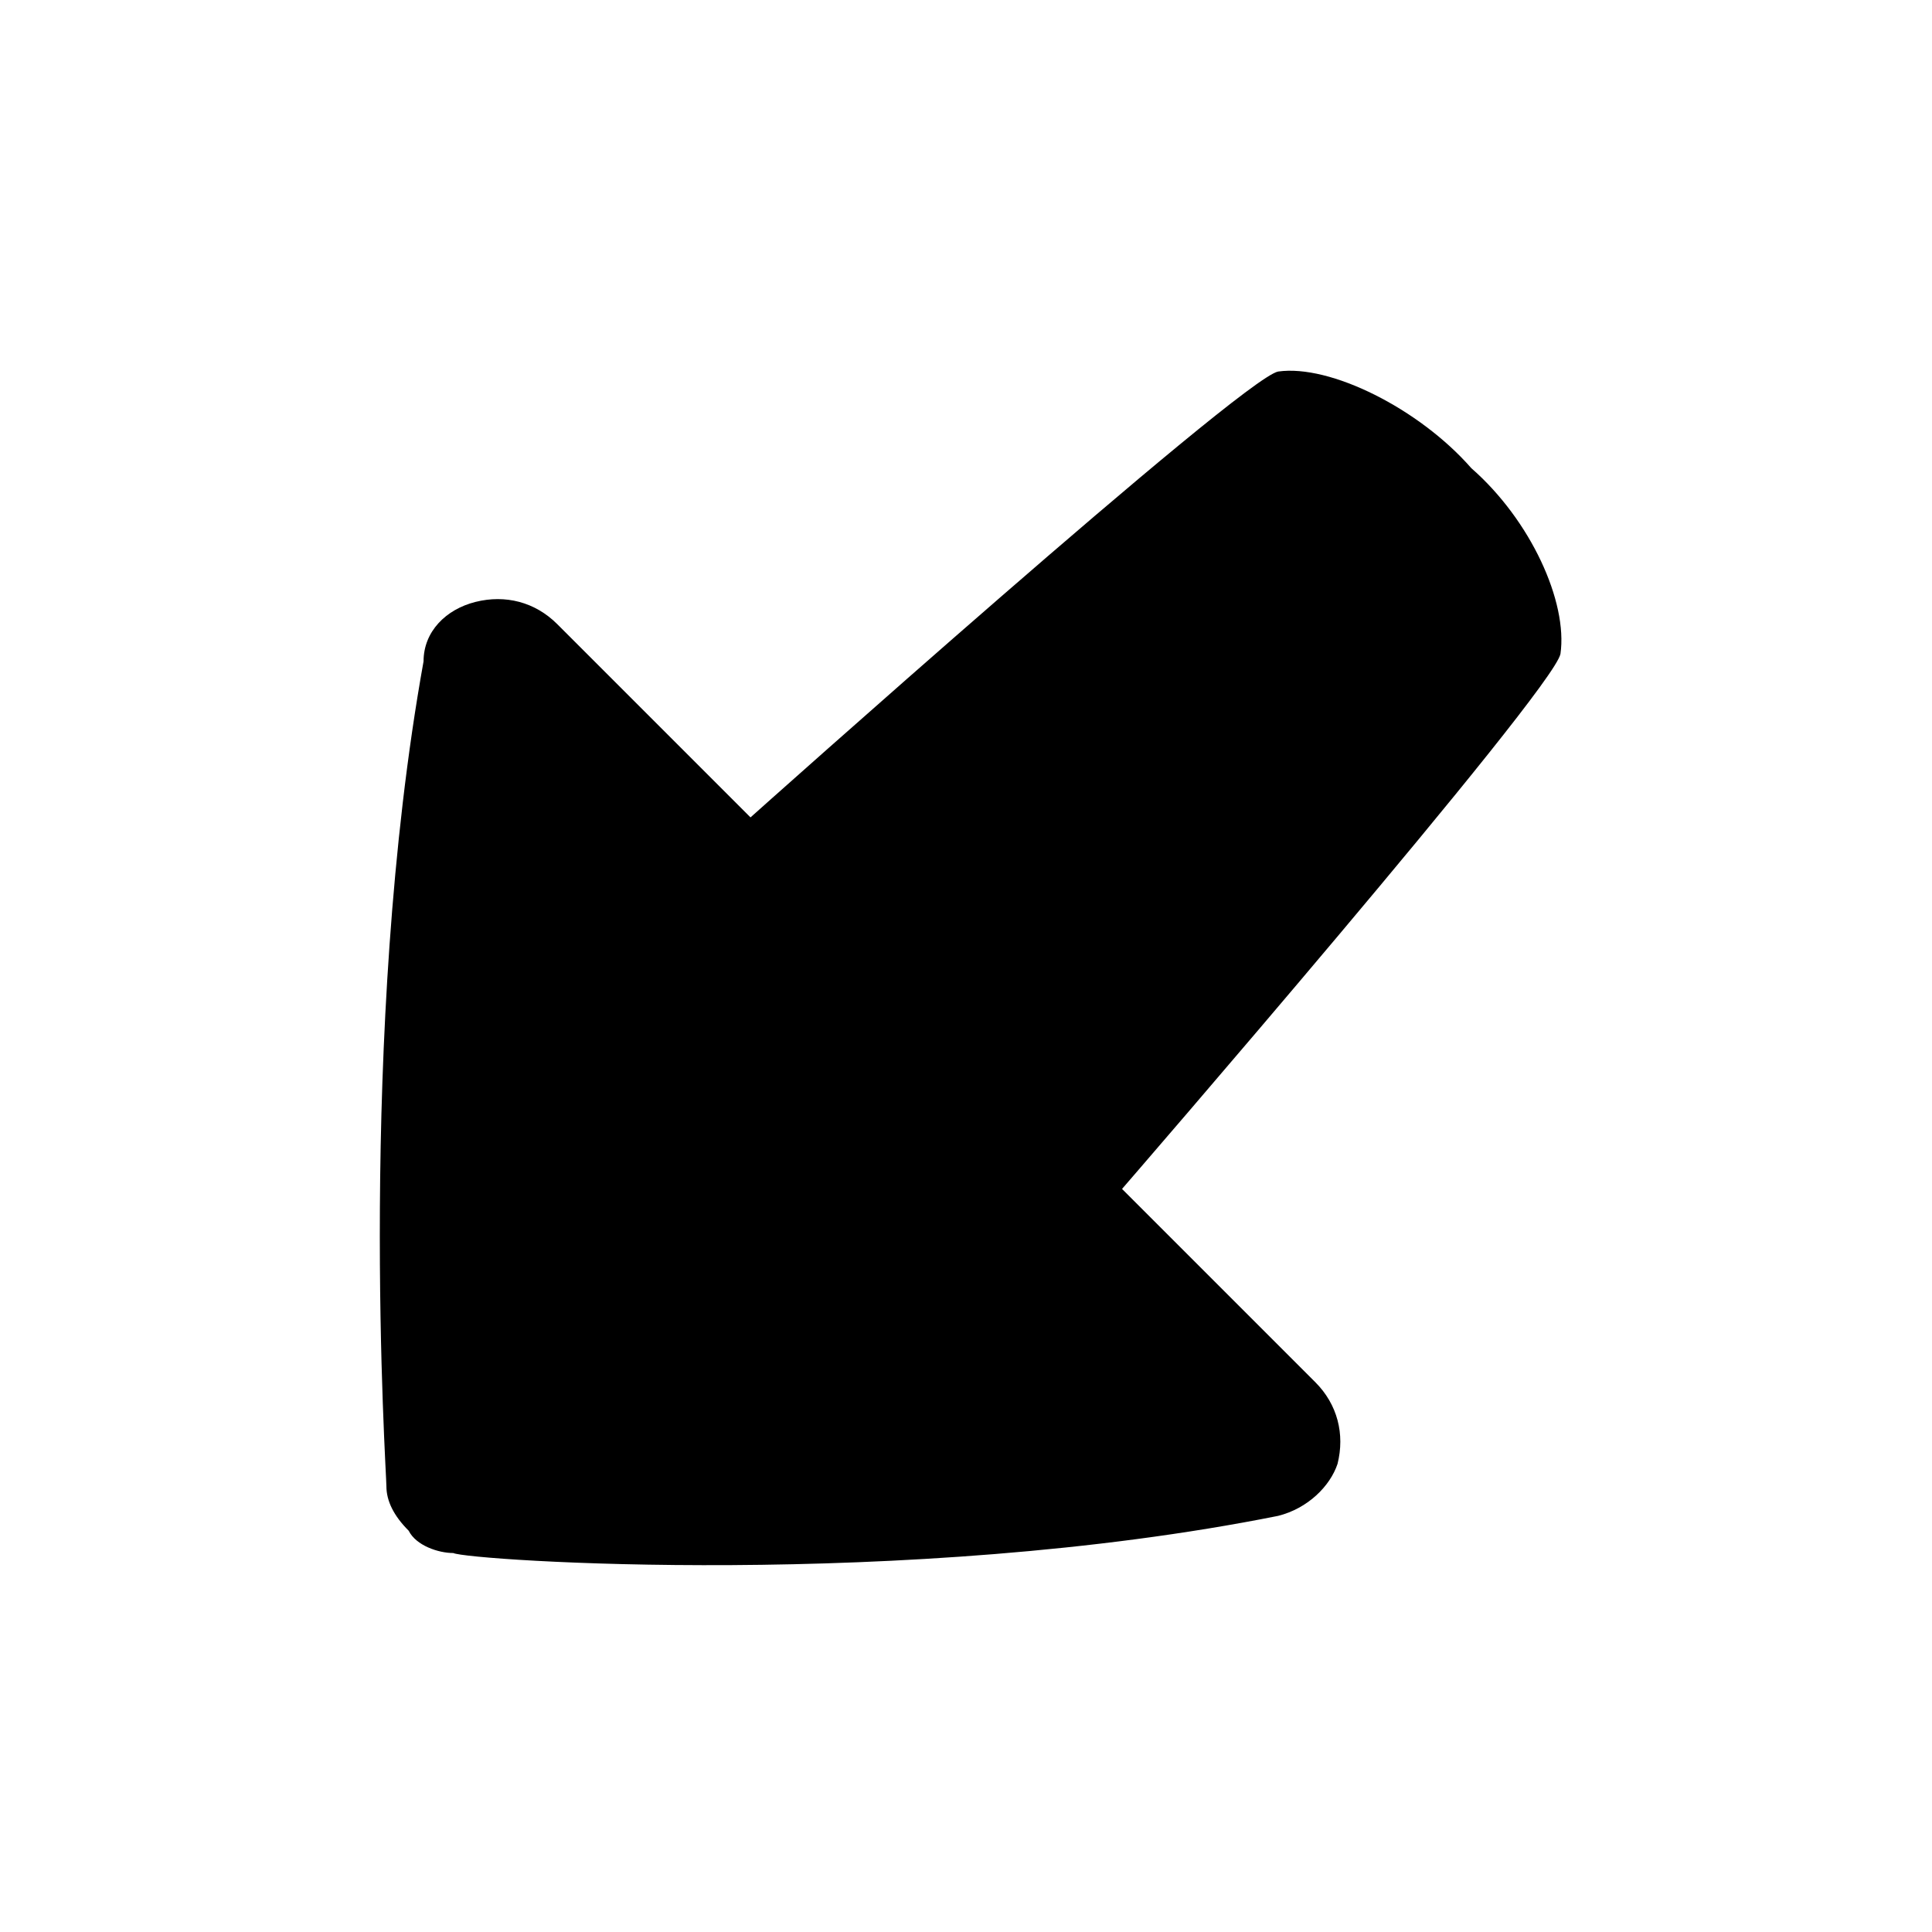 <?xml version="1.0"?>
<svg xmlns="http://www.w3.org/2000/svg" viewBox="0 0 26 26" enable-background="new 0 0 26 26">
    <path d="M17.2,20.4c-5,1-10.9,0.6-11.1,0.5c-0.2,0-0.5-0.1-0.6-0.3c-0.2-0.2-0.3-0.4-0.3-0.6c0-0.2-0.4-6.1,0.5-11.1 C5.7,8.5,6,8.2,6.4,8.1c0.4-0.1,0.8,0,1.1,0.3l2.6,2.6c0,0,6.6-5.9,7.1-6c0.7-0.1,1.9,0.5,2.6,1.3C20.6,7,21.1,8.1,21,8.8 c-0.1,0.5-5.9,7.2-5.9,7.2l2.6,2.6c0.3,0.3,0.4,0.7,0.3,1.1C17.9,20,17.6,20.3,17.2,20.4z"/>
</svg>
